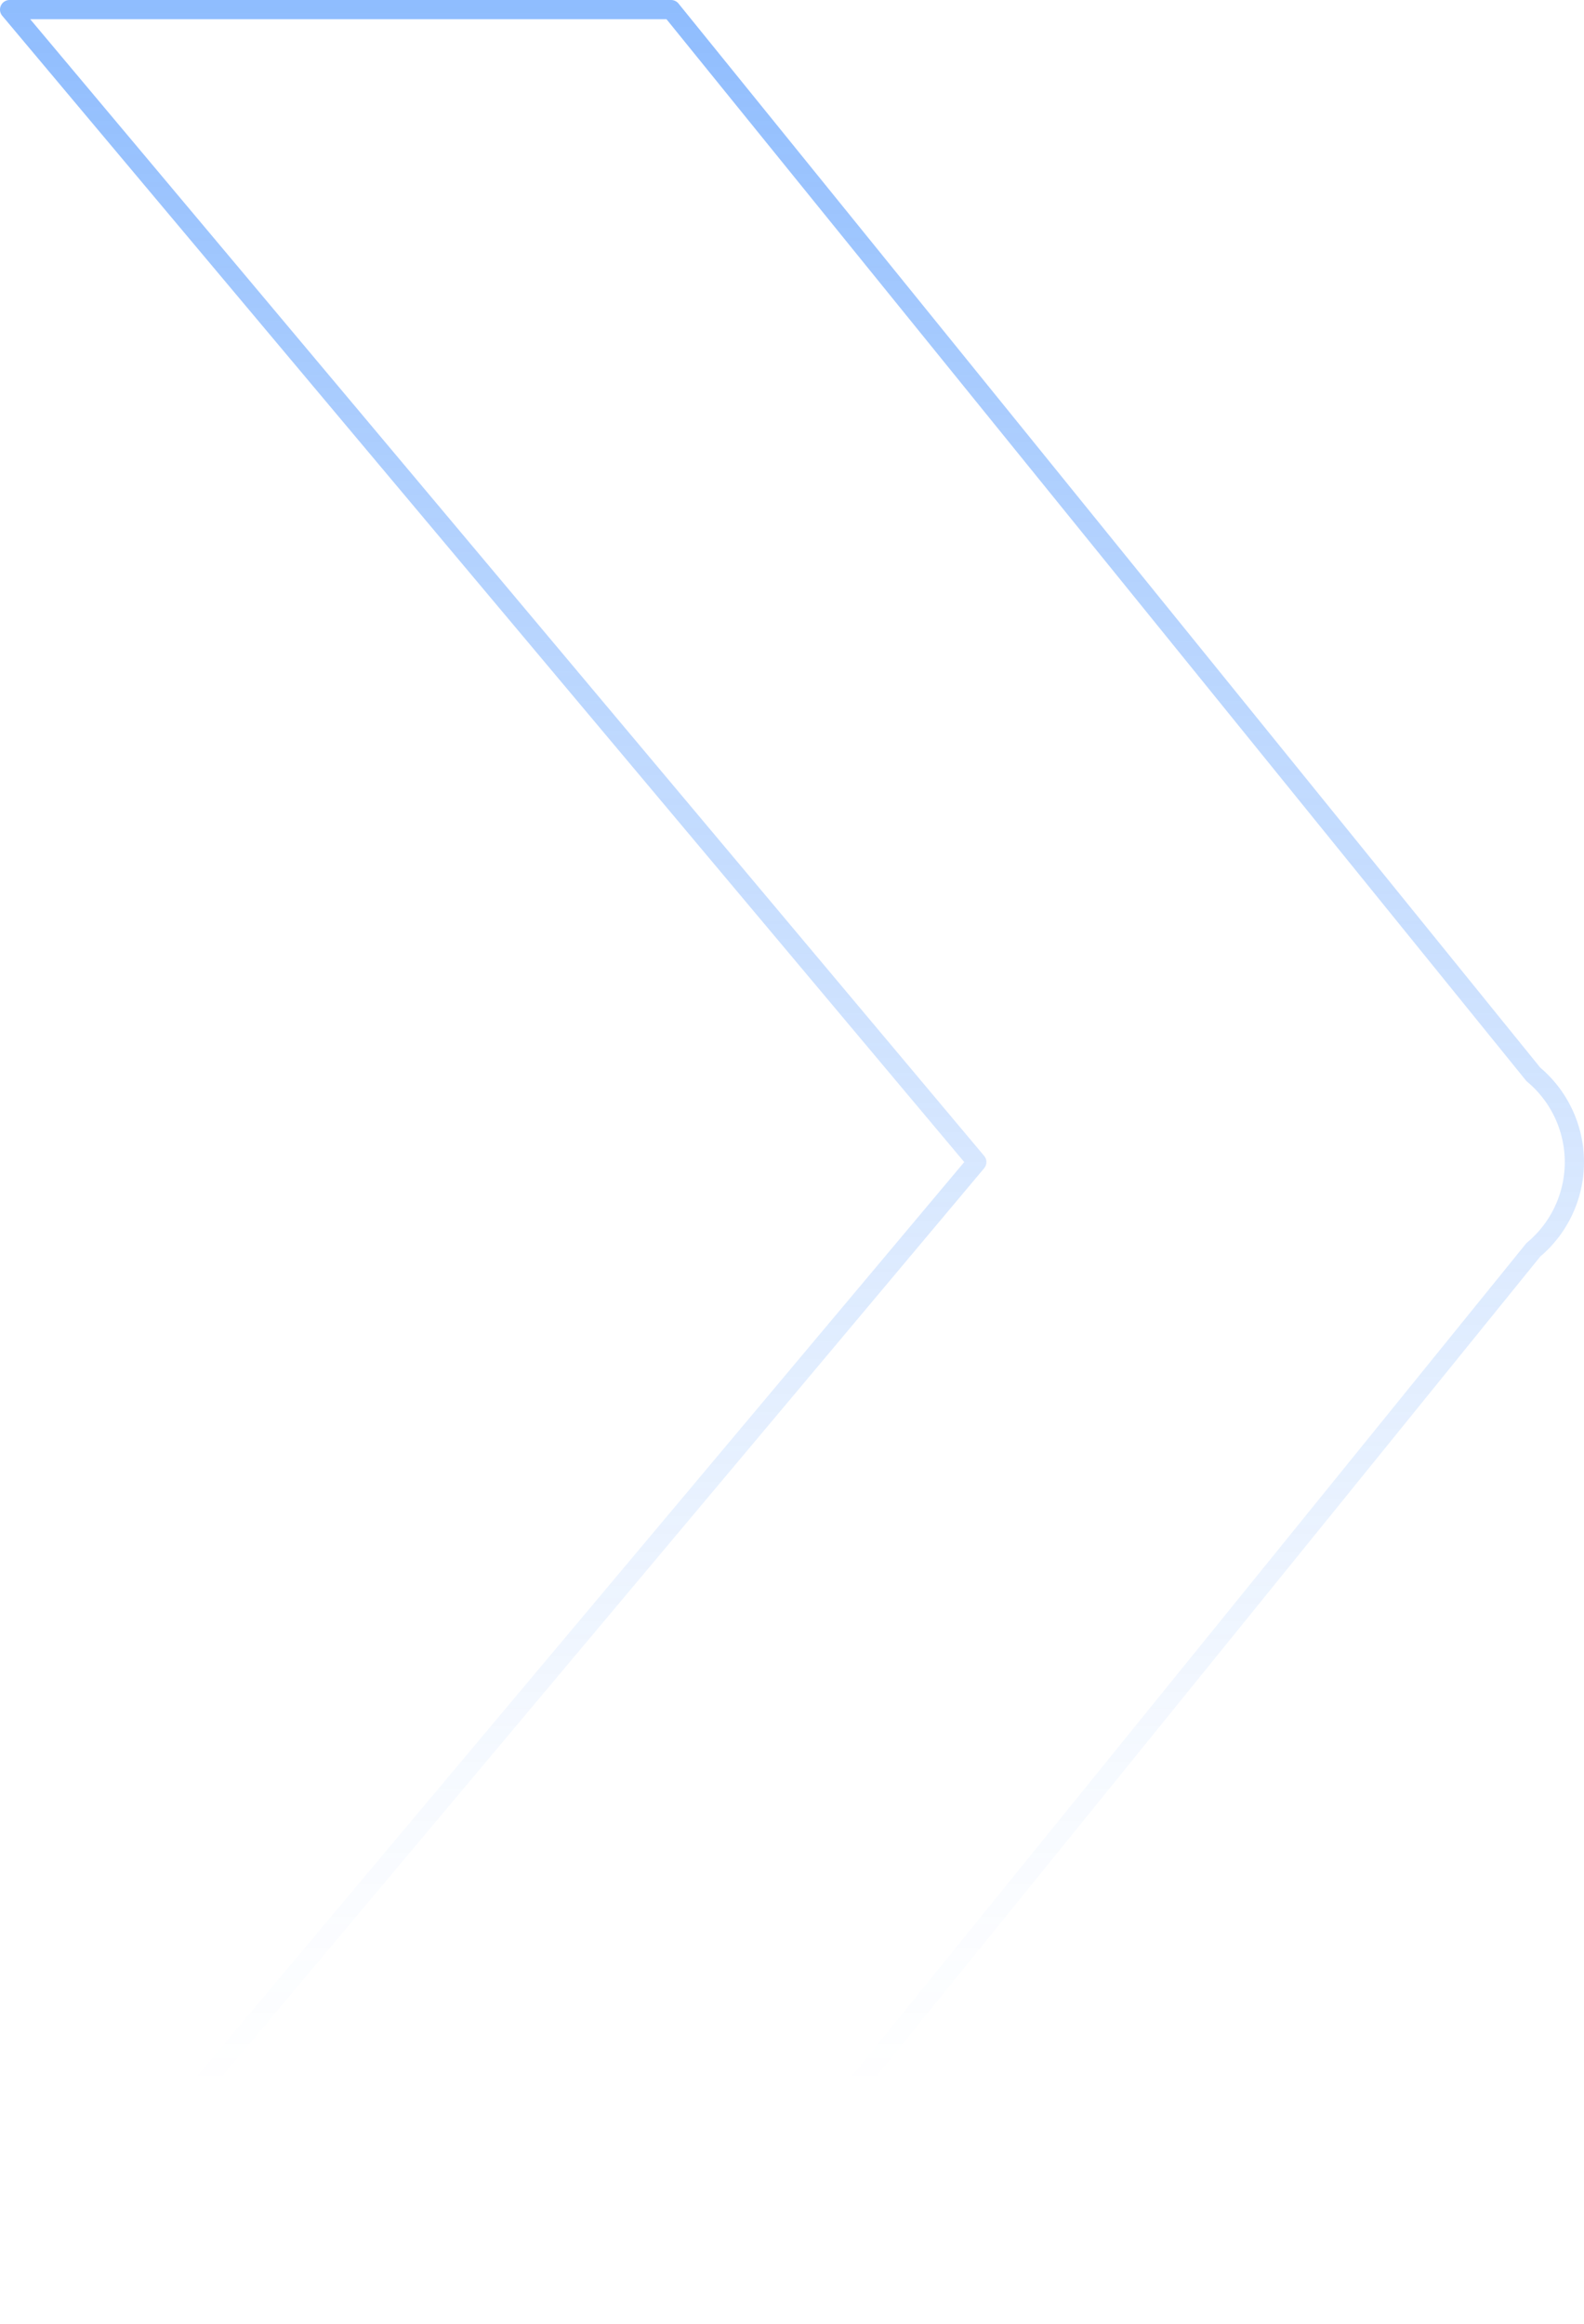 <svg xmlns="http://www.w3.org/2000/svg" xmlns:xlink="http://www.w3.org/1999/xlink" viewBox="0 0 247.3 362.77"><defs><style>.cls-1{fill:none;stroke-linecap:round;stroke-linejoin:round;stroke-width:3px;stroke:url(#Degradado_sin_nombre_30);}</style><linearGradient id="Degradado_sin_nombre_30" x1="123.65" y1="362.77" x2="123.65" gradientUnits="userSpaceOnUse"><stop offset="0.1" stop-color="#1f7afc" stop-opacity="0"/><stop offset="0.24" stop-color="#1f7afc" stop-opacity="0.04"/><stop offset="0.47" stop-color="#1f7afc" stop-opacity="0.16"/><stop offset="0.78" stop-color="#1f7afc" stop-opacity="0.35"/><stop offset="1" stop-color="#1f7afc" stop-opacity="0.5"/></linearGradient></defs><title>projects-left</title><g id="Capa_2" data-name="Capa 2"><g id="Fondo_2" data-name="Fondo 2"><path class="cls-1" d="M104.77,361.27,239.39,195.08a17.84,17.84,0,0,0,0-27.39L104.77,1.5H1.5l151,179.88L1.5,361.27Z"/></g></g></svg>